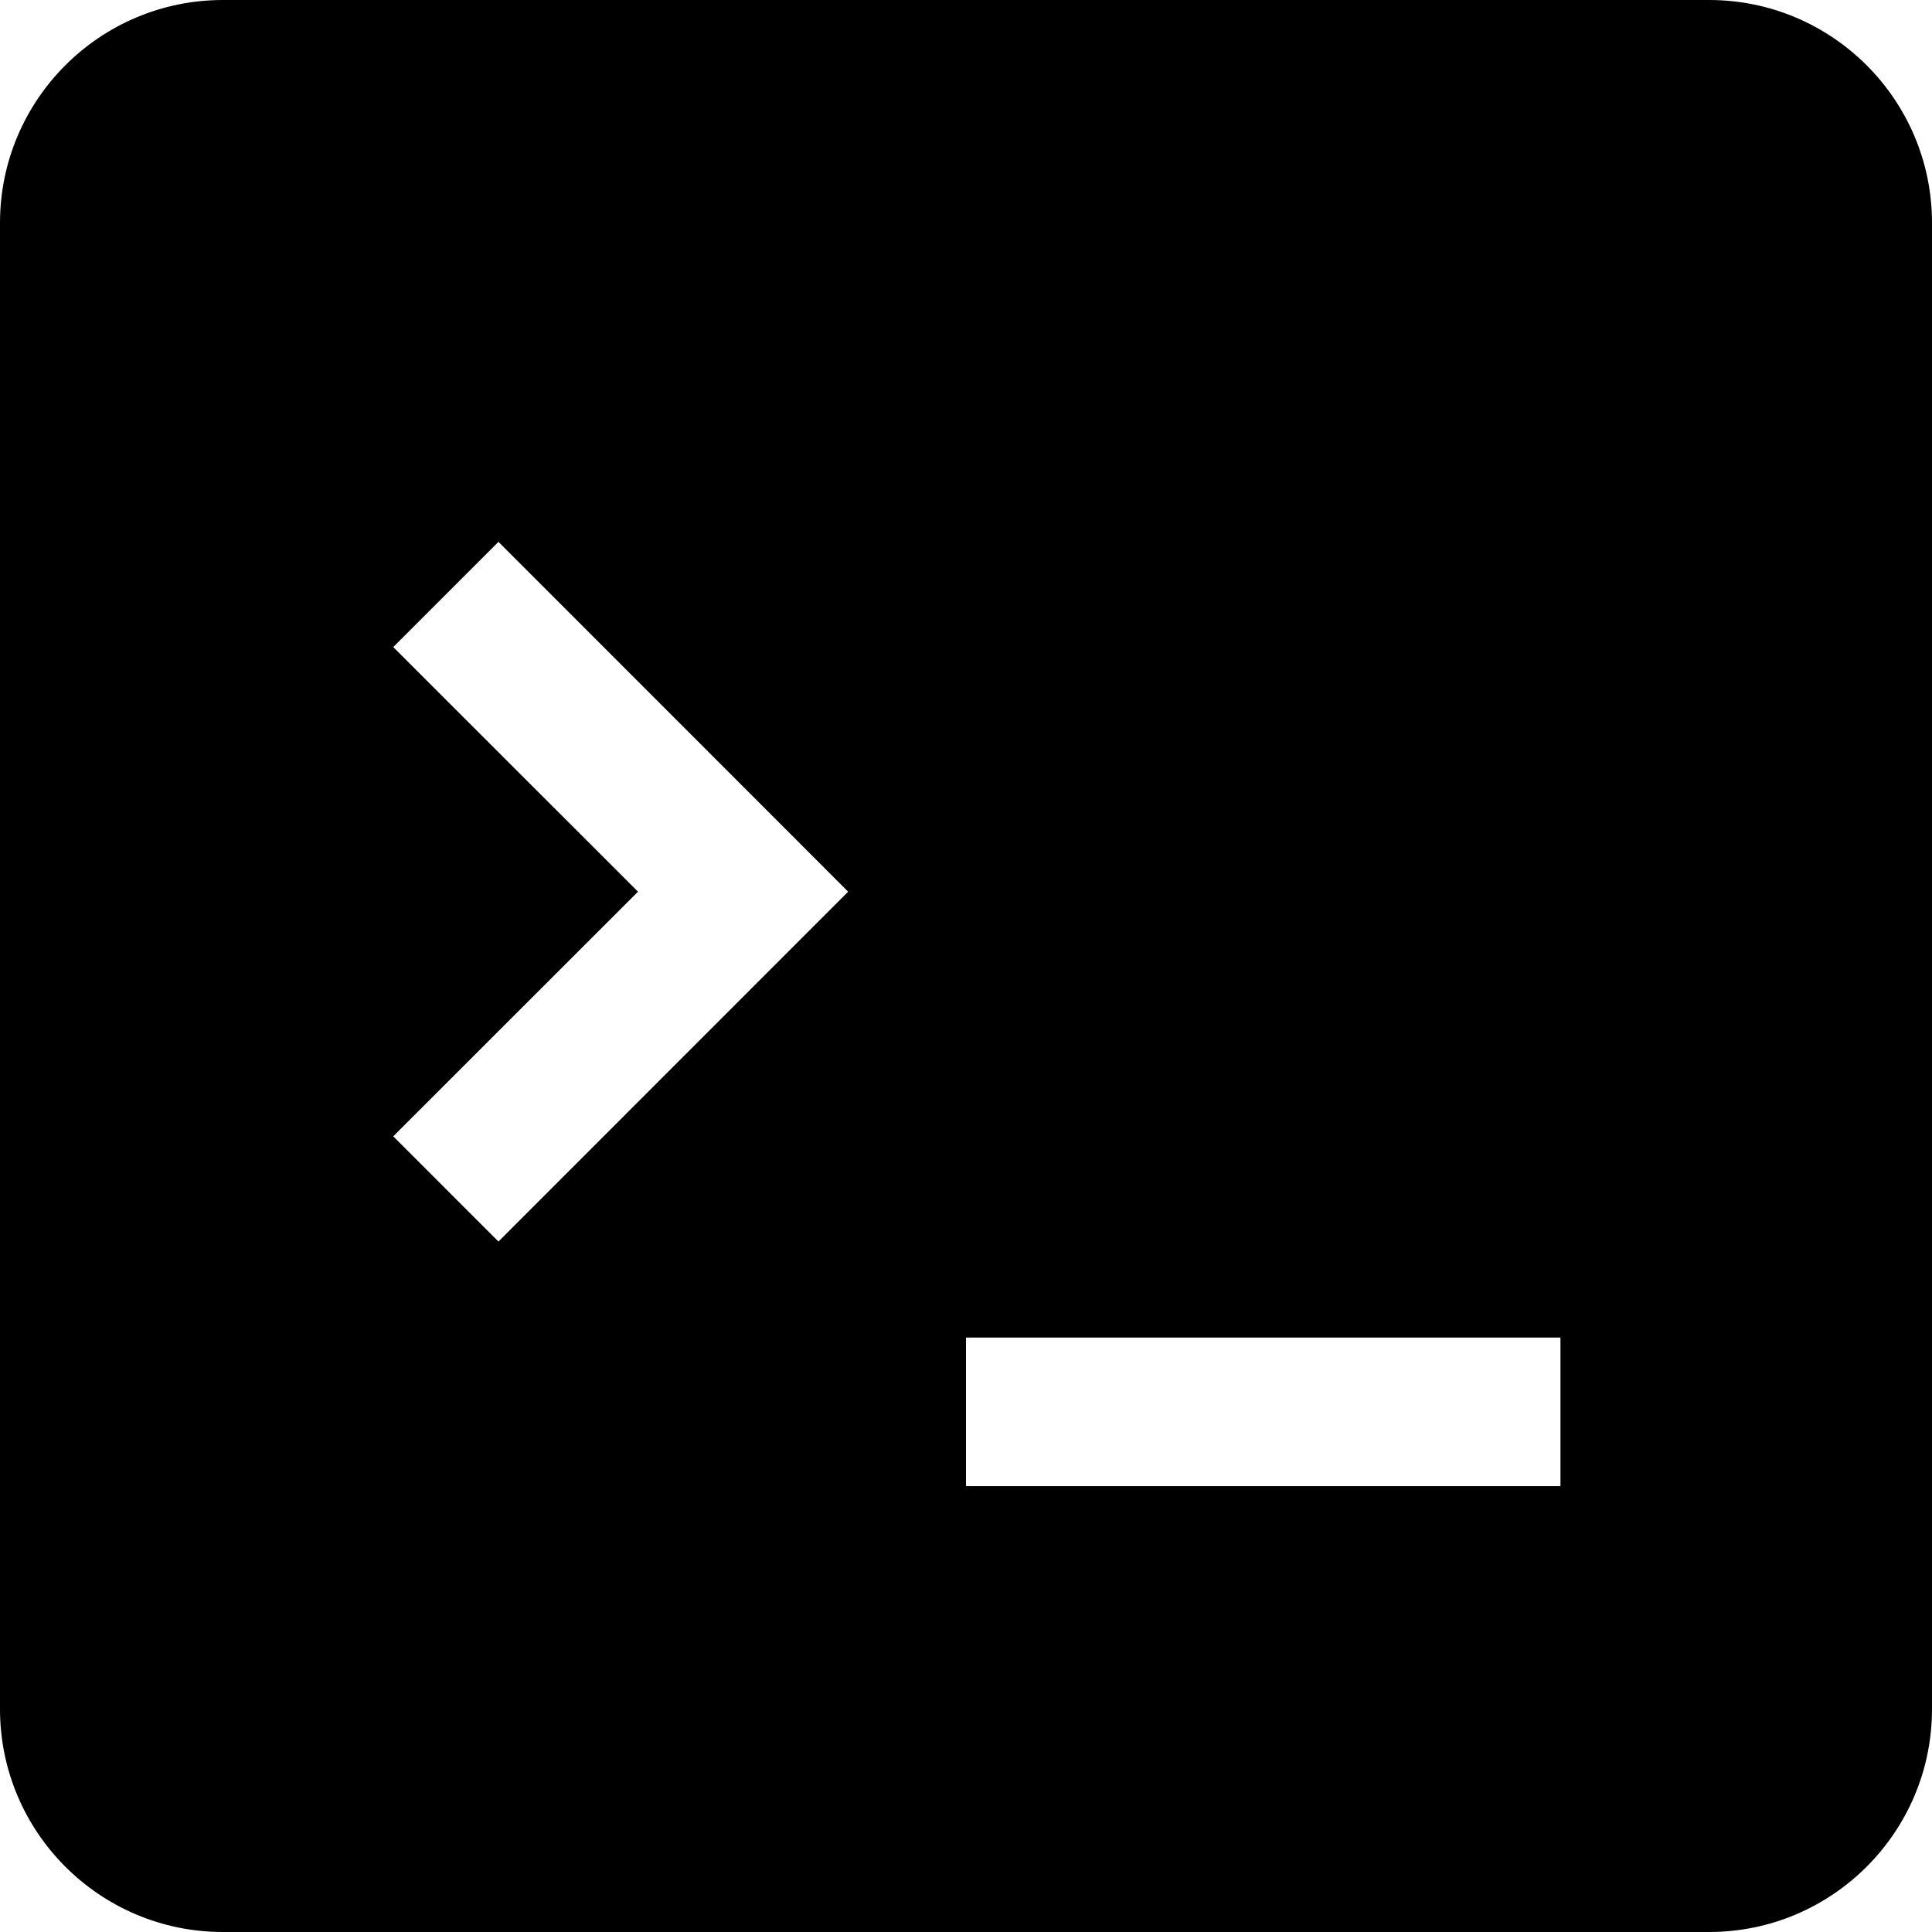 <?xml version="1.0" encoding="UTF-8"?>
<svg width="13px" height="13px" viewBox="0 0 13 13" version="1.1" xmlns="http://www.w3.org/2000/svg" xmlns:xlink="http://www.w3.org/1999/xlink">
    <title>Solid/Command Line</title>
    <g id="Page-1" stroke="none" stroke-width="1" fill="none" fill-rule="evenodd">
        <g id="Objects" transform="translate(-208, -73)" fill="#000000" fill-rule="nonzero">
            <g id="Combined-Shape" transform="translate(207, 72)">
                <path d="M12.5,1 C13.328,1 14,1.672 14,2.5 L14,12.5 C14,13.328 13.328,14 12.5,14 L2.5,14 C1.672,14 1,13.328 1,12.5 L1,2.5 C1,1.672 1.672,1 2.5,1 L12.5,1 Z M11.5,10 L7.5,10 L7.5,11 L11.5,11 L11.5,10 Z M4.354,4.646 L3.646,5.354 L5.293,7 L3.646,8.646 L4.354,9.354 L6.707,7 L4.354,4.646 Z"></path>
            </g>
        </g>
    </g>
</svg>